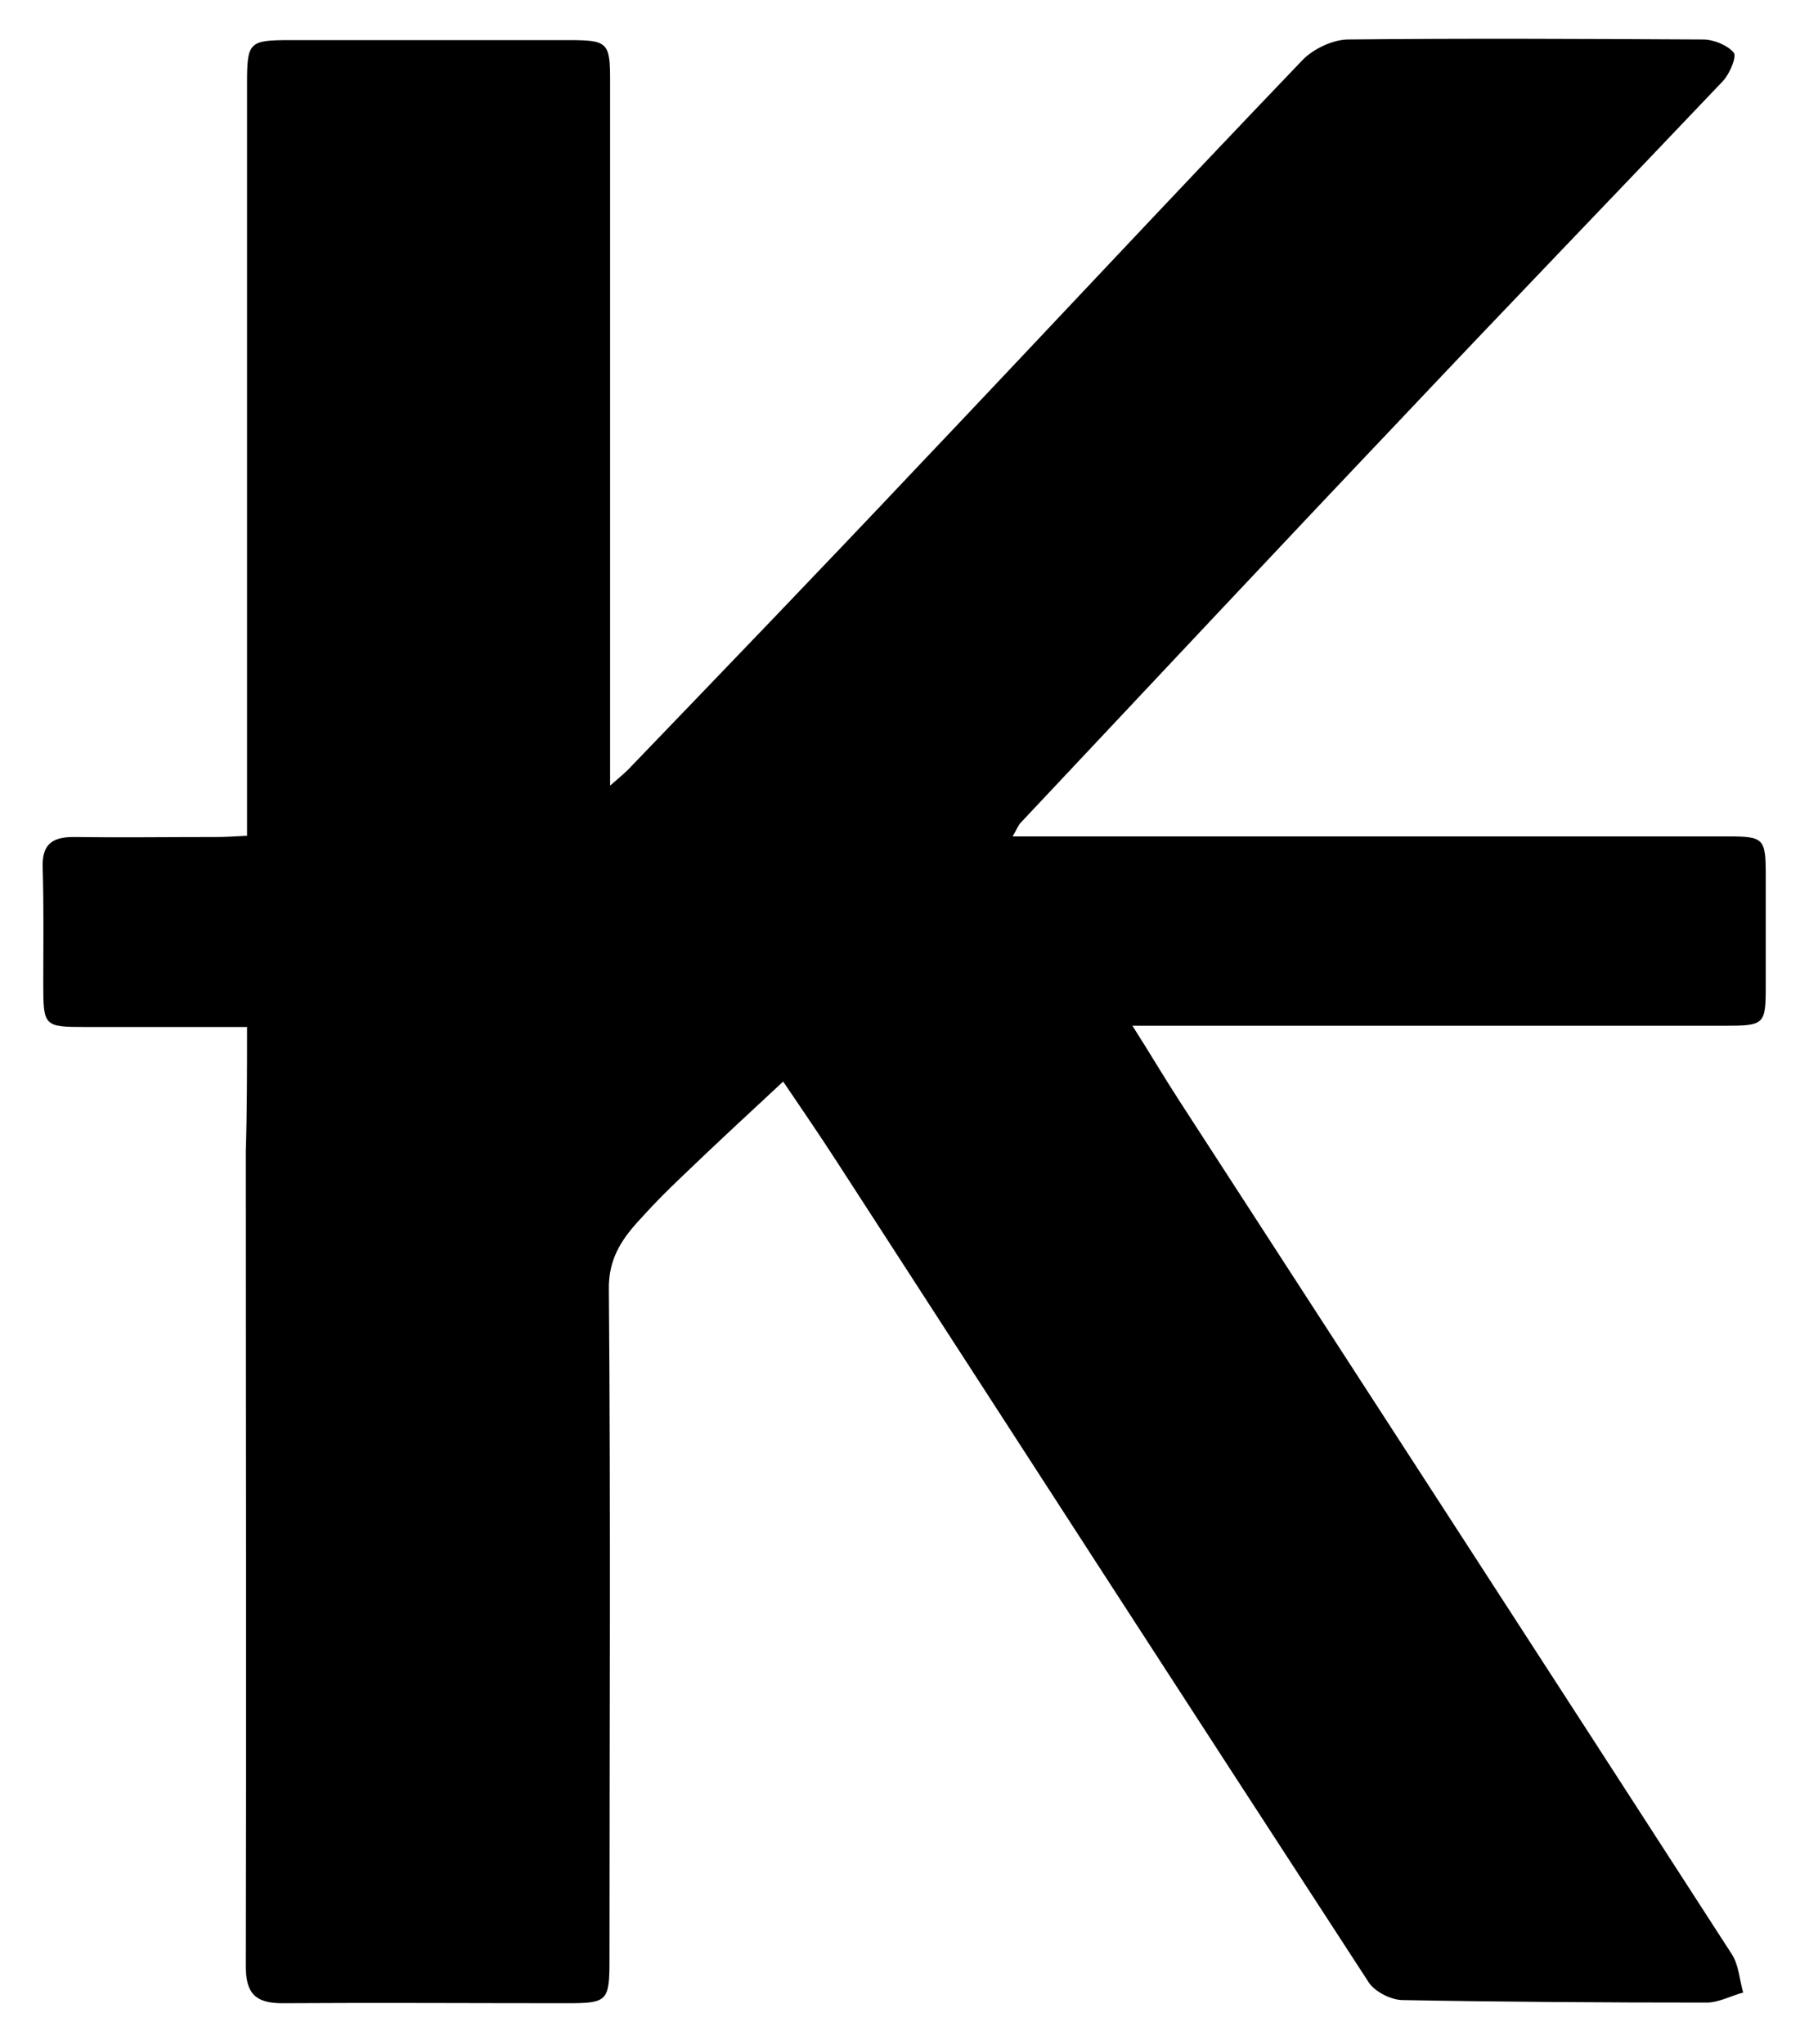 <?xml version="1.0" encoding="utf-8"?>
<!-- Generator: Adobe Illustrator 24.3.0, SVG Export Plug-In . SVG Version: 6.00 Build 0)  -->
<svg version="1.1" id="Layer_1" xmlns="http://www.w3.org/2000/svg" xmlns:xlink="http://www.w3.org/1999/xlink" x="0px" y="0px"
	 viewBox="0 0 288.5 326" style="enable-background:new 0 0 288.5 326;" xml:space="preserve">
<path d="M39.4,163.8c-8.9,0-17.3,0-25.7,0c-6.7,0-6.8-0.1-6.8-6.9c0-6.2,0.1-12.4-0.1-18.6c-0.1-3.6,1.5-4.8,4.9-4.8
	c7.6,0.1,15.1,0,22.7,0c1.5,0,3-0.1,5-0.2c0-2,0-3.8,0-5.5c0-38.2,0-76.3,0-114.5c0-6.6,0.3-6.9,6.9-6.9c14.8,0,29.7,0,44.5,0
	c6.1,0,6.5,0.4,6.5,6.4c0,35.4,0,70.9,0,106.3c0,1.8,0,3.5,0,6.2c1.7-1.5,2.6-2.2,3.3-3c15.2-15.8,30.4-31.6,45.5-47.6
	c20.6-21.7,41-43.6,61.7-65.2c1.7-1.7,4.6-3.1,7-3.2c18.9-0.2,37.9-0.1,56.8,0c1.7,0,3.9,0.9,4.9,2.1c0.5,0.6-0.6,3.3-1.7,4.5
	c-16.8,17.7-33.7,35.2-50.4,52.9c-20.6,21.7-41.1,43.6-61.6,65.4c-0.4,0.4-0.6,1-1.3,2.2c2.5,0,4.4,0,6.3,0c35.9,0,71.8,0,107.7,0
	c5.8,0,6.1,0.3,6.1,6.2c0,5.9,0,11.8,0,17.7c0,6.1-0.2,6.3-6.5,6.3c-29.7,0-59.4,0-89.1,0c-1.5,0-3,0-5.4,0c2.8,4.4,5.1,8.3,7.5,12
	c29.4,45.4,58.8,90.7,88.1,136.1c1.1,1.7,1.2,4,1.8,6.1c-1.9,0.5-3.9,1.6-5.8,1.6c-16.2,0-32.4-0.1-48.5-0.4c-1.8,0-4.4-1.3-5.4-2.8
	c-28.3-43.5-56.5-87.1-84.7-130.7c-2.9-4.5-6-9-8.7-13c-5.6,5.2-11,10.2-16.3,15.3c-2.1,2-4.1,4-6,6.1c-3.1,3.3-5.6,6.5-5.5,11.8
	c0.3,35.6,0.1,71.2,0.1,106.8c0,6.7-0.3,7-6.8,7c-15.1,0-30.3-0.1-45.4,0c-4.3,0-5.8-1.6-5.8-5.9c0.1-43.3,0-86.6,0-130
	C39.4,177.4,39.4,170.9,39.4,163.8z"/>
</svg>
